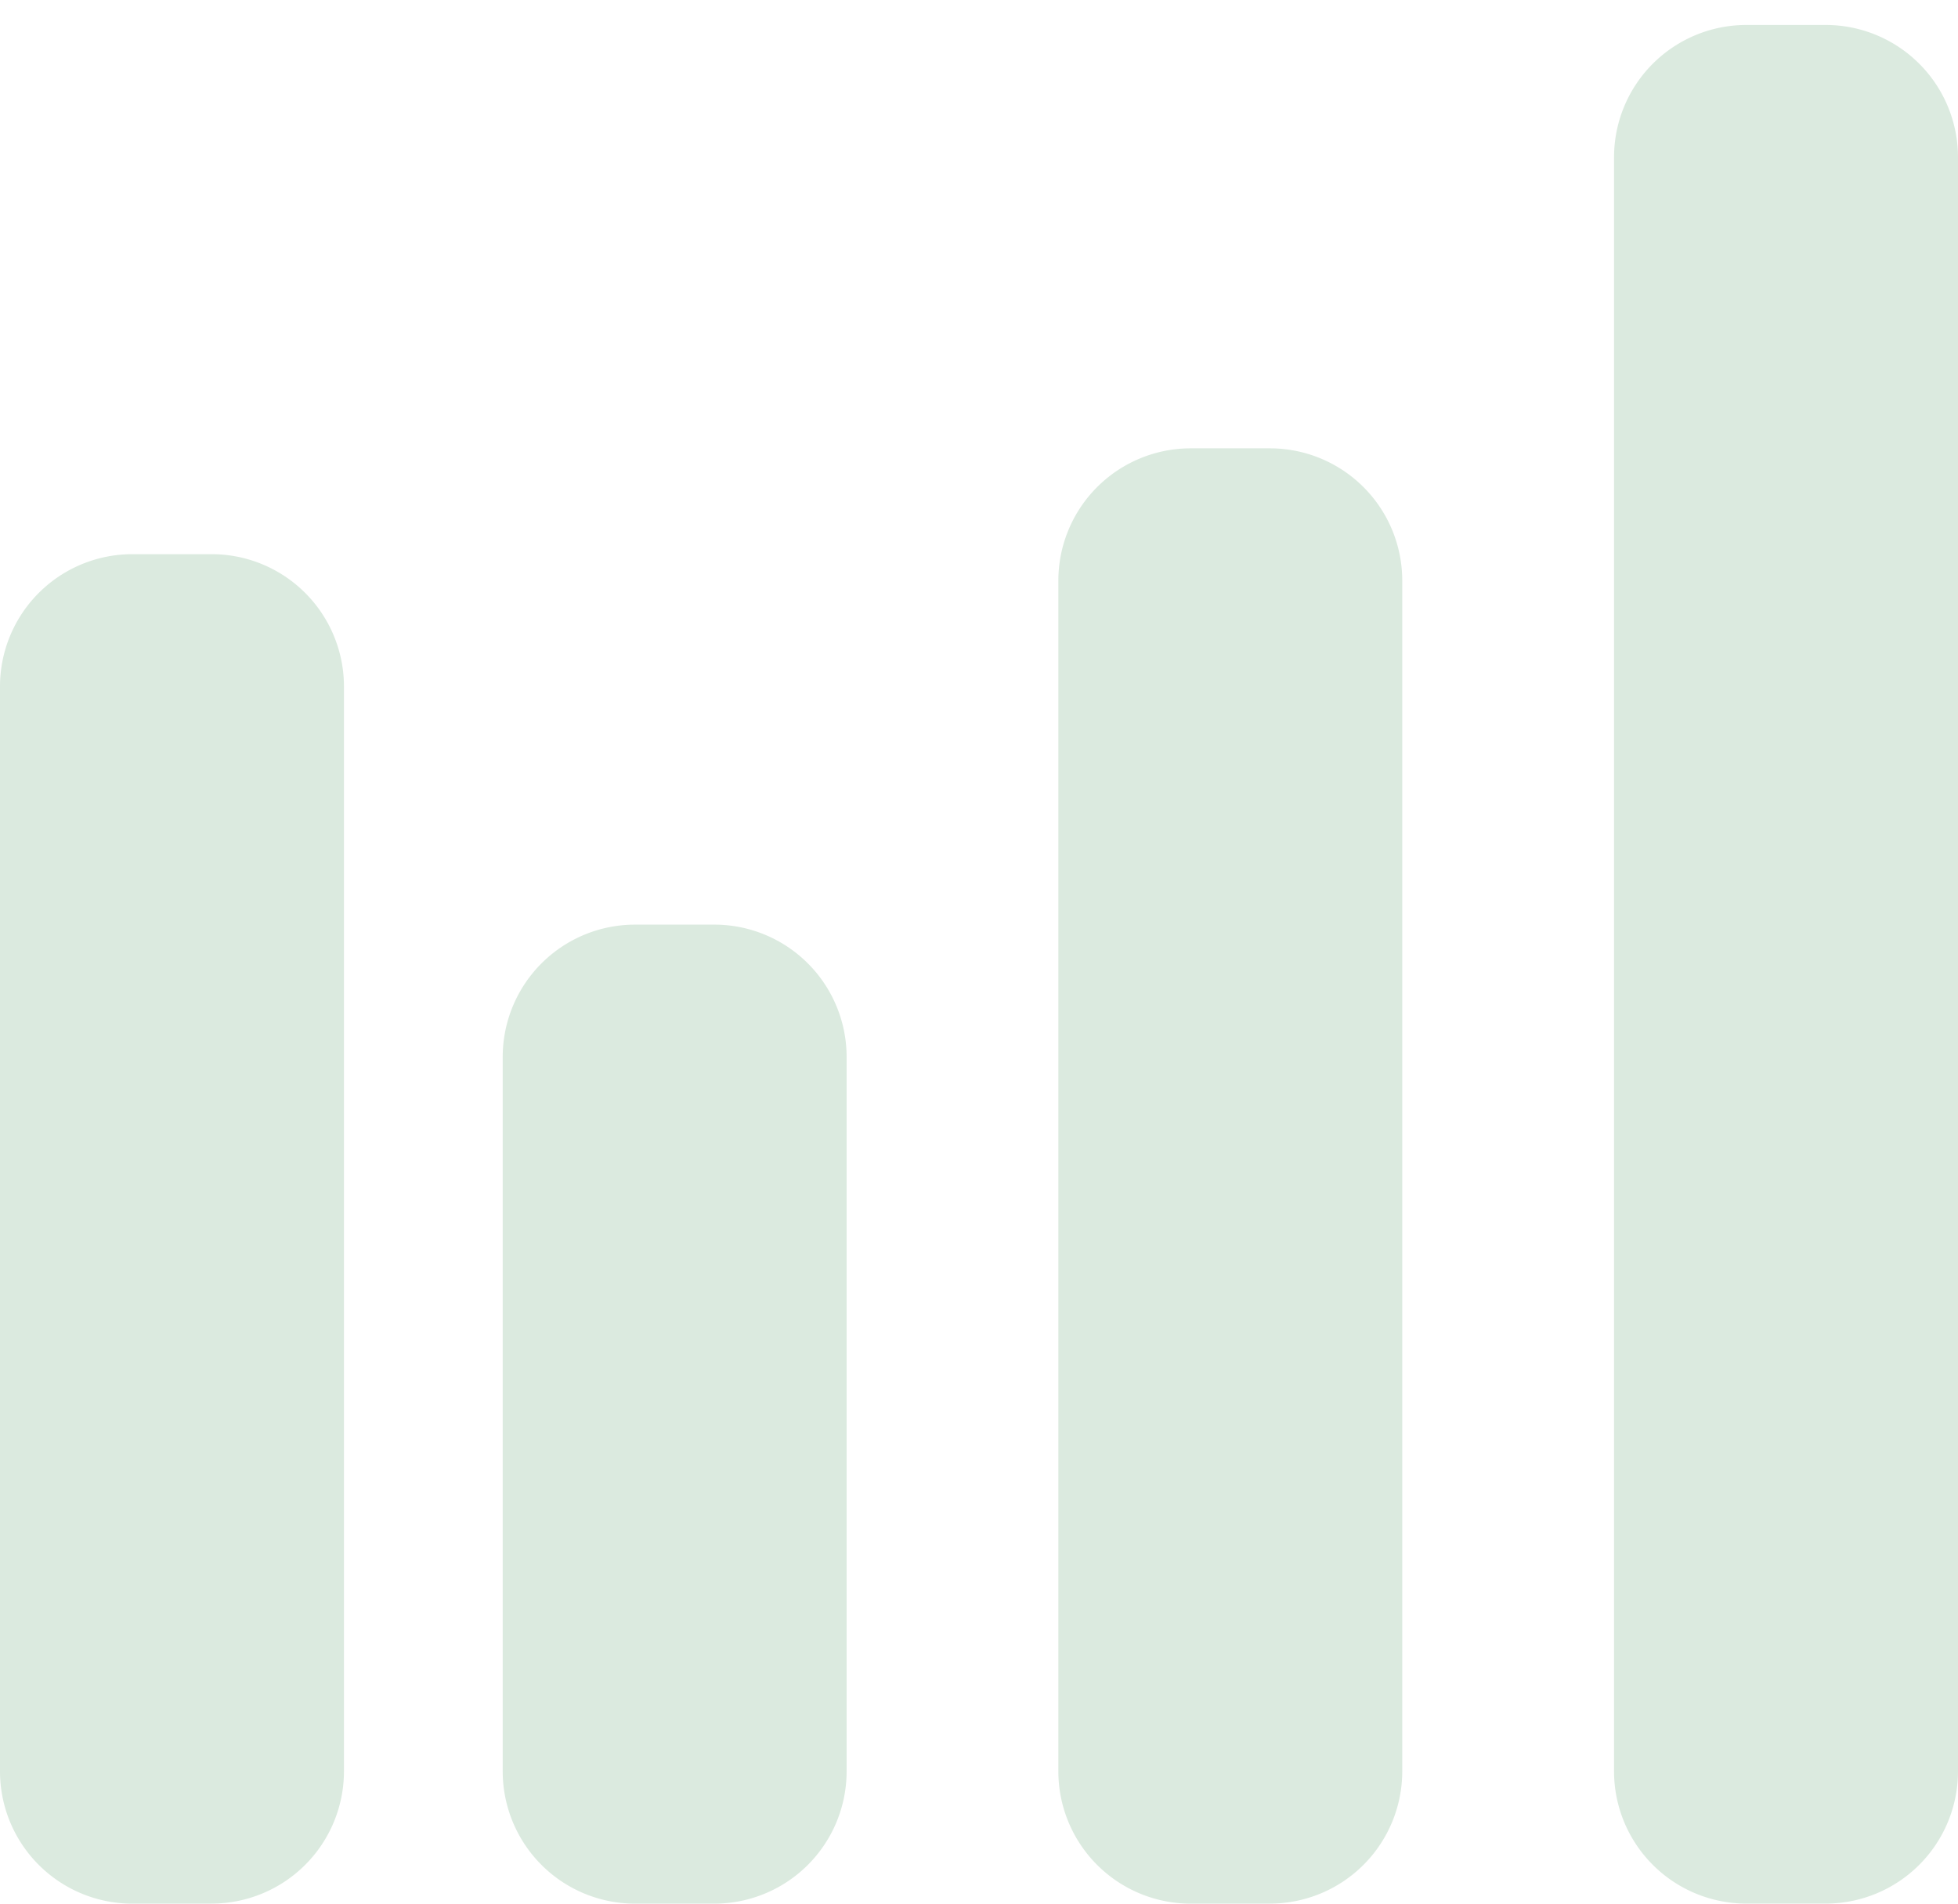 <svg xmlns="http://www.w3.org/2000/svg" xmlns:xlink="http://www.w3.org/1999/xlink" width="36" height="35" viewBox="0 0 36 35">
  <defs>
    <clipPath id="clip-path">
      <rect id="Rectangle_31" data-name="Rectangle 31" width="36" height="35" transform="translate(0 -0.459)" fill="#dbeadf"/>
    </clipPath>
  </defs>
  <g id="Botao-Graficos" transform="translate(-36 0.459)">
    <g id="Group_11" data-name="Group 11" transform="translate(36)" clip-path="url(#clip-path)">
      <path id="Path_99" data-name="Path 99" d="M22.892,52H21.432A2.433,2.433,0,0,1,19,49.568V36.432A2.433,2.433,0,0,1,21.432,34h1.459a2.433,2.433,0,0,1,2.432,2.432V49.568A2.433,2.433,0,0,1,22.892,52" transform="translate(-9.757 -17.459)" fill="#dbeadf"/>
      <path id="Path_100" data-name="Path 100" d="M3.892,44.811H2.432A2.433,2.433,0,0,1,0,42.378V22.432A2.433,2.433,0,0,1,2.432,20H3.892a2.433,2.433,0,0,1,2.432,2.432V42.378a2.433,2.433,0,0,1-2.432,2.432" transform="translate(0 -10.27)" fill="#dbeadf"/>
      <path id="Path_101" data-name="Path 101" d="M43.892,42.757H42.432A2.433,2.433,0,0,1,40,40.324V18.432A2.433,2.433,0,0,1,42.432,16h1.459a2.433,2.433,0,0,1,2.432,2.432V40.324a2.433,2.433,0,0,1-2.432,2.432" transform="translate(-20.541 -8.216)" fill="#dbeadf"/>
      <path id="Path_102" data-name="Path 102" d="M64.892,0a2.433,2.433,0,0,1,2.432,2.432V32.108a2.433,2.433,0,0,1-2.432,2.432H63.432A2.433,2.433,0,0,1,61,32.108V2.432A2.433,2.433,0,0,1,63.432,0" transform="translate(-31.324)" fill="#dbeadf"/>
    </g>
  </g>
</svg>
